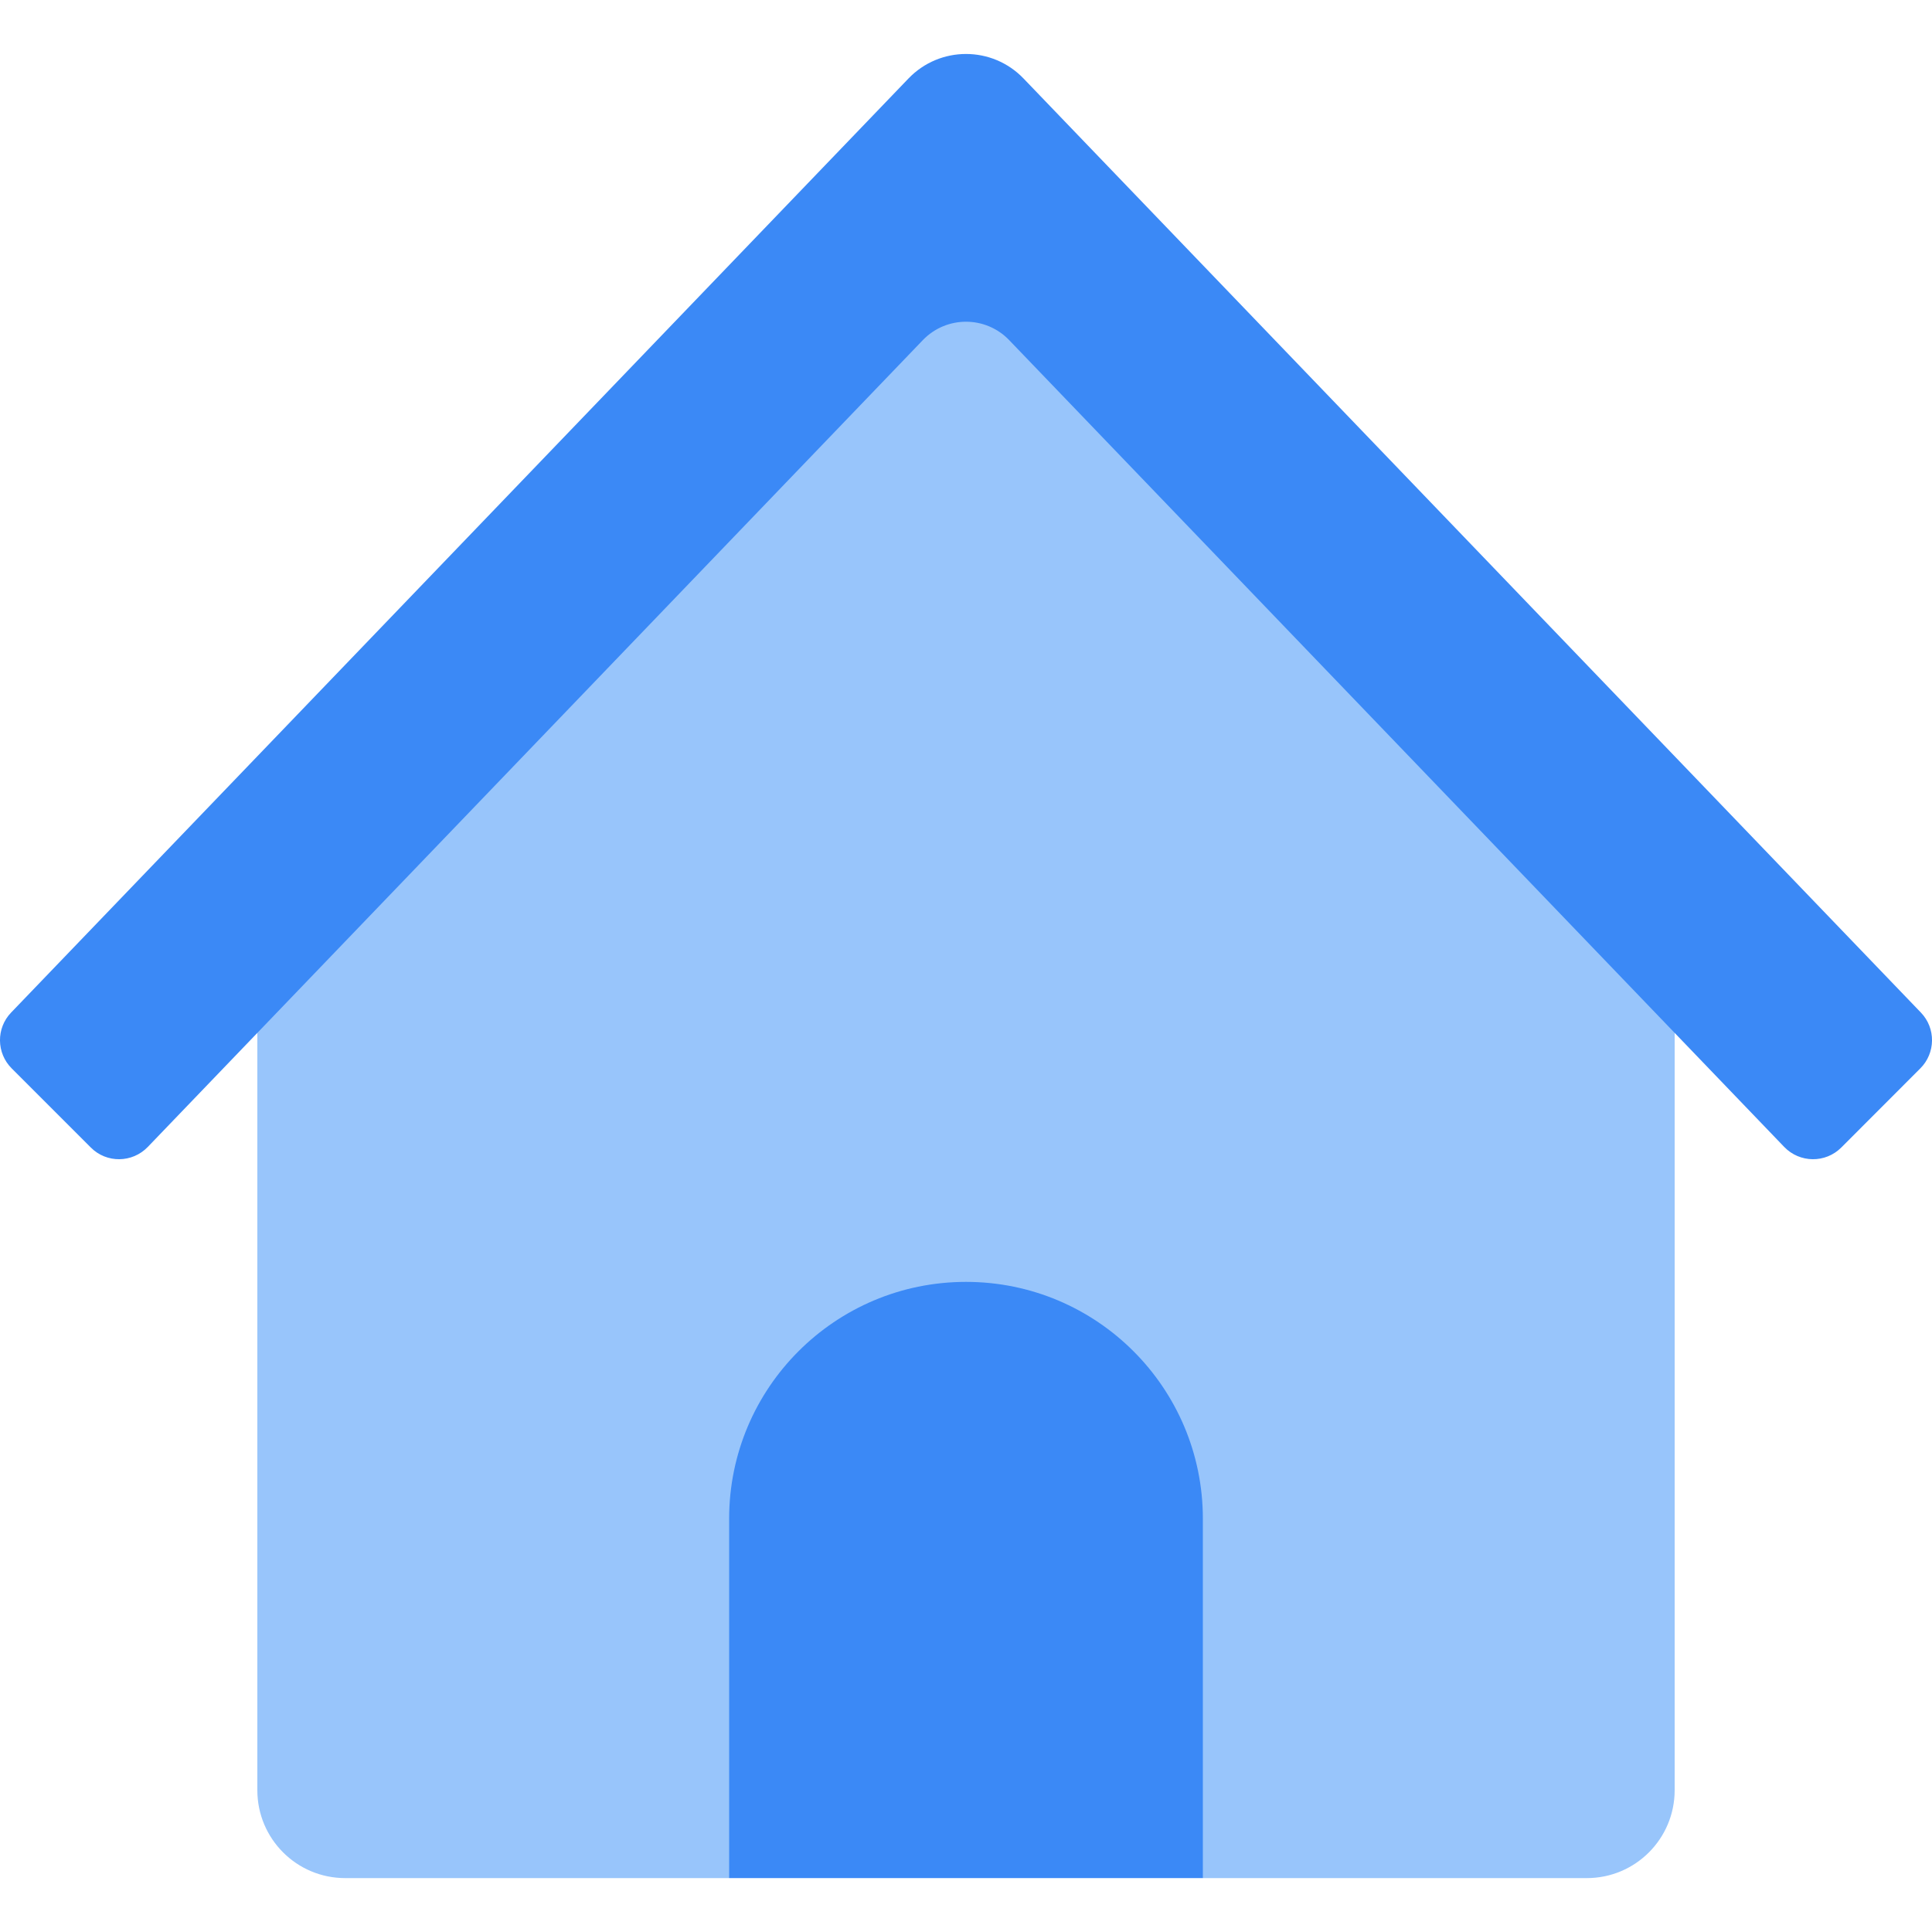 <svg width="20" height="20" viewBox="0 0 20 20" fill="none" xmlns="http://www.w3.org/2000/svg">
<g clip-path="url(#clip0_7106_8684)">
<path d="M10.447 2.381C10.203 2.127 9.797 2.127 9.553 2.381L2.664 9.552V18.532C2.664 19.035 3.071 19.442 3.573 19.442H16.427C16.929 19.442 17.336 19.035 17.336 18.532C17.336 18.347 17.336 9.984 17.336 9.552L10.447 2.381Z" fill="#98C5FB"/>
<path d="M7.548 19.441V15.722C7.548 14.367 8.646 13.27 10 13.27C11.354 13.27 12.452 14.367 12.452 15.722V19.441C12.195 19.441 7.829 19.441 7.548 19.441Z" fill="#3B89F6"/>
<path d="M9.553 3.521L1.53 11.873C1.369 12.04 1.103 12.043 0.94 11.879L0.121 11.06C-0.038 10.901 -0.041 10.644 0.115 10.482L9.404 0.813C9.729 0.474 10.271 0.474 10.596 0.813L19.885 10.482C20.041 10.644 20.038 10.901 19.879 11.06L19.061 11.879C18.897 12.043 18.631 12.04 18.47 11.873L10.447 3.521C10.203 3.267 9.797 3.267 9.553 3.521Z" fill="#3B89F6"/>
</g>
<defs>
<clipPath id="clip0_7106_8684">
<rect width="20" height="20" fill="white"/>
</clipPath>
</defs>
</svg>
